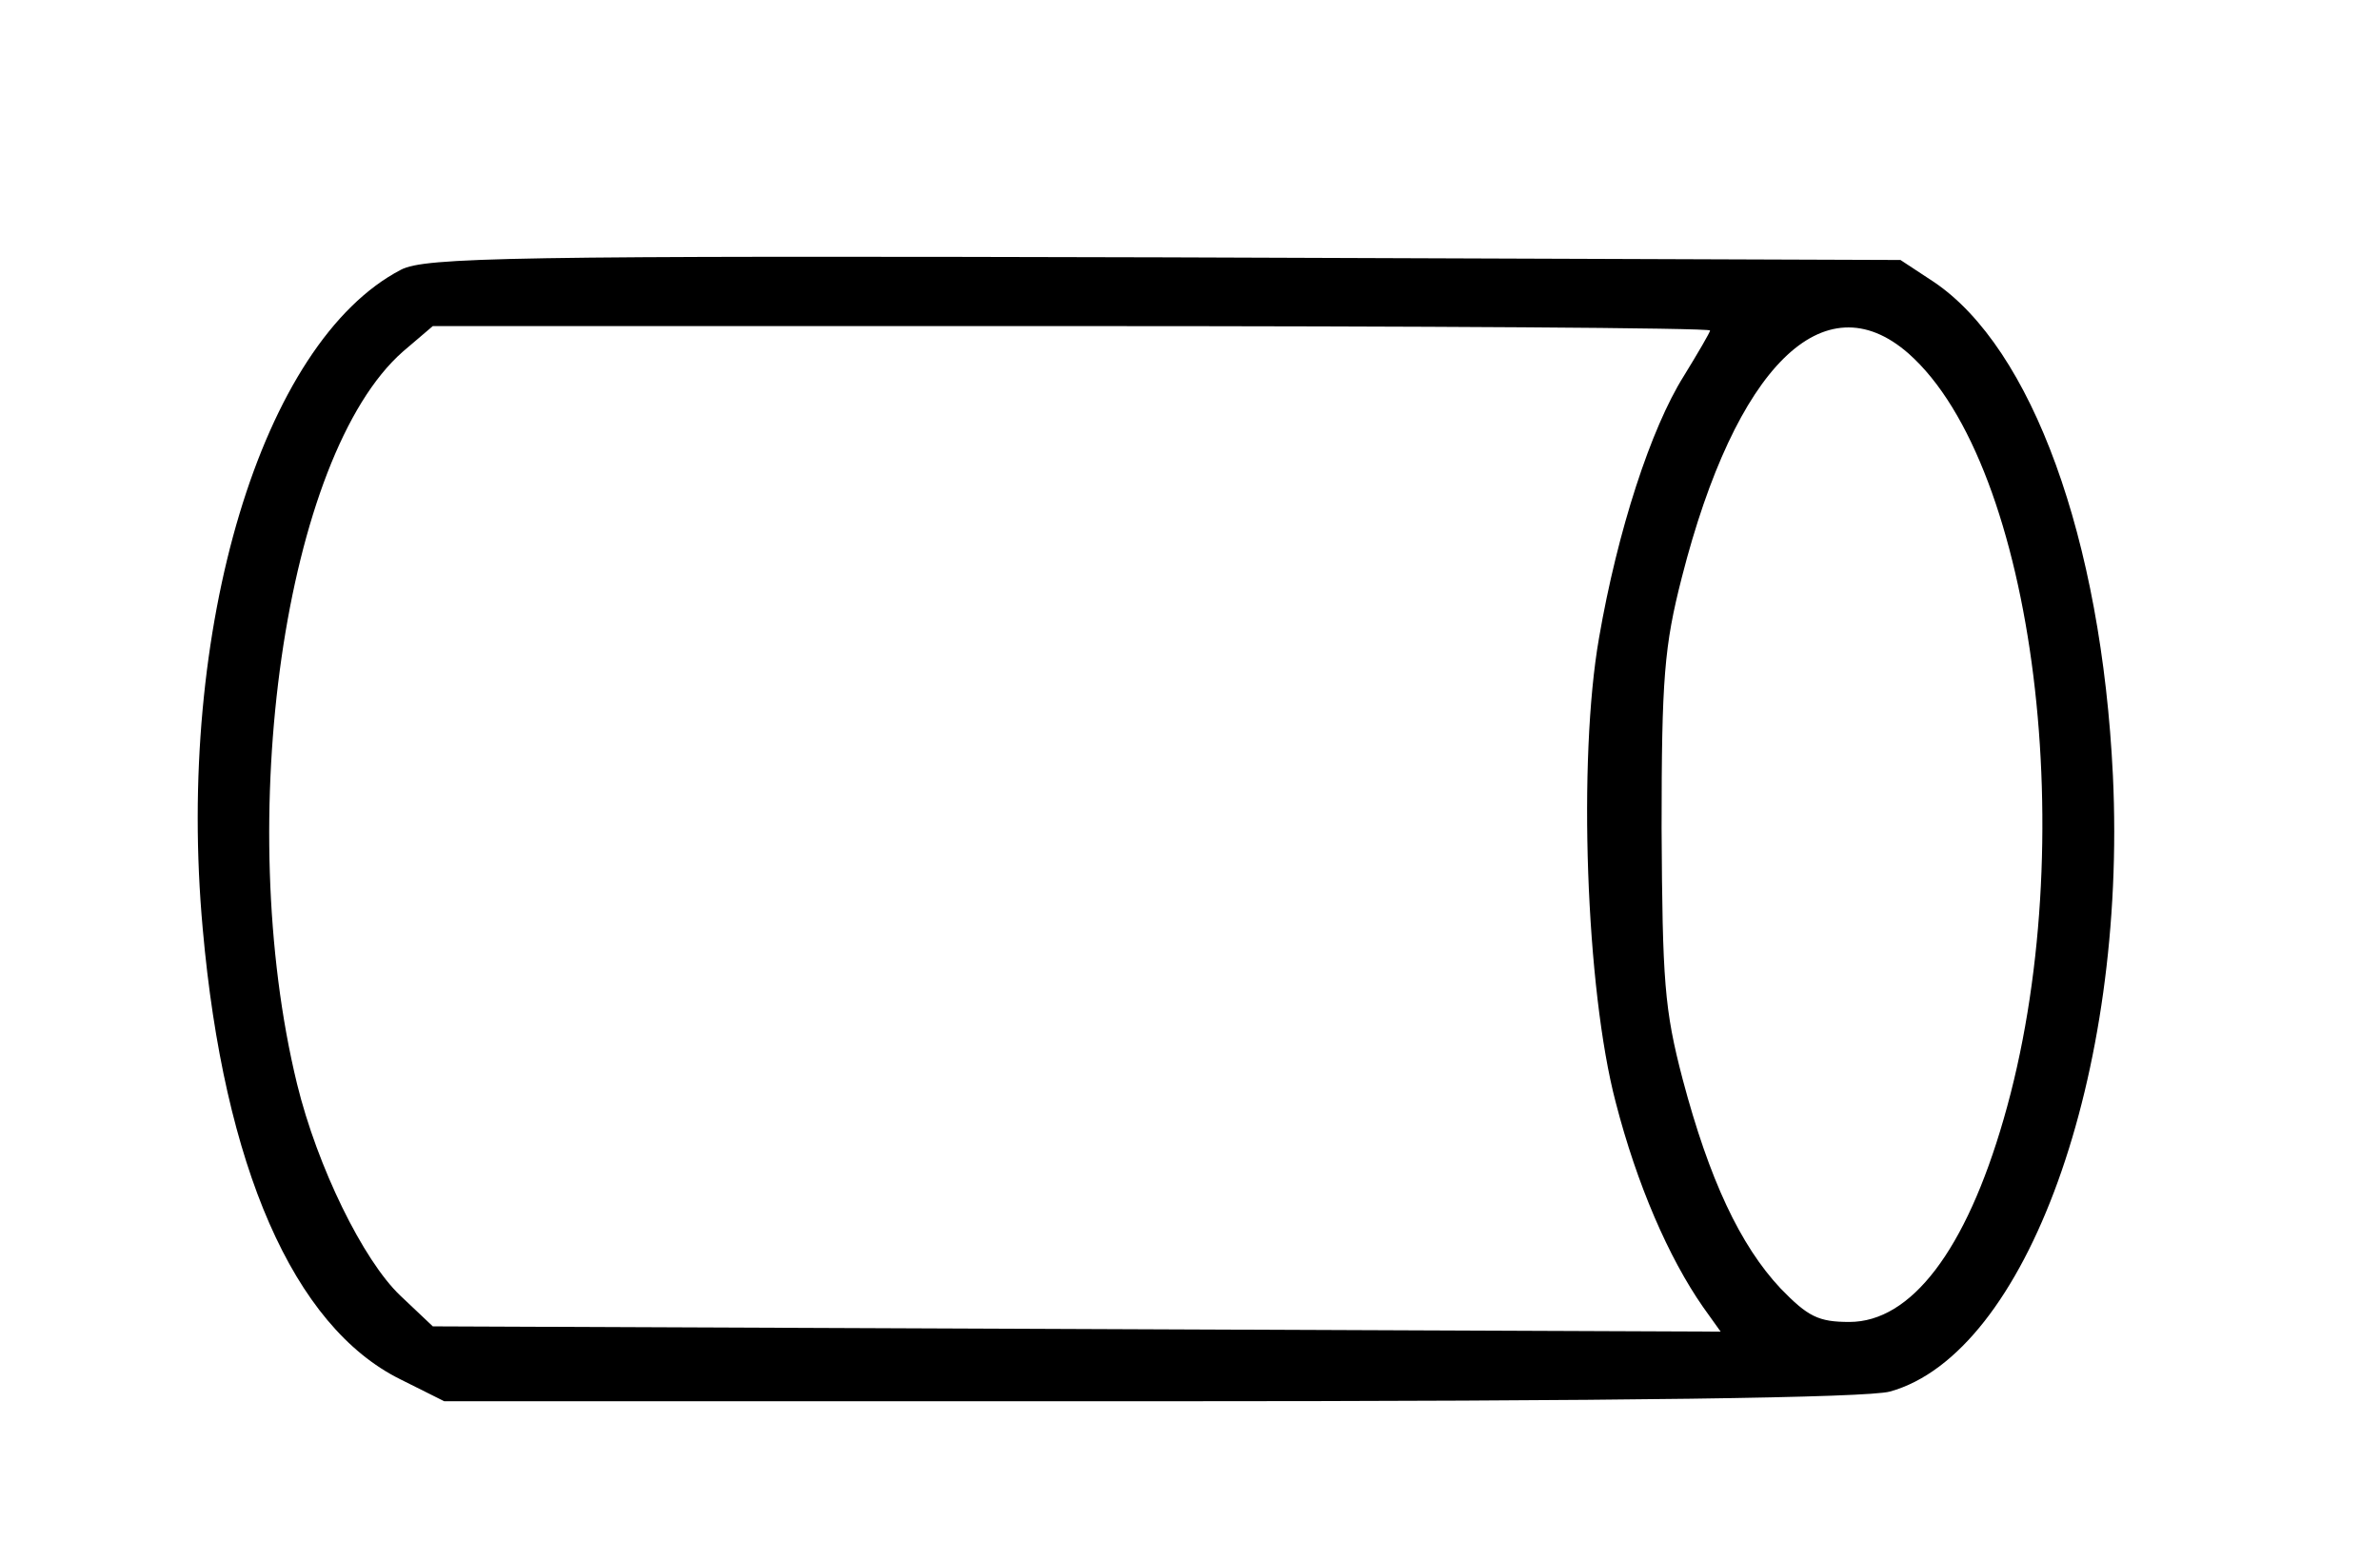 <?xml version="1.0" standalone="no"?>
<!DOCTYPE svg PUBLIC "-//W3C//DTD SVG 20010904//EN"
 "http://www.w3.org/TR/2001/REC-SVG-20010904/DTD/svg10.dtd">
<svg version="1.0" xmlns="http://www.w3.org/2000/svg"
 width="270pt" height="177pt" viewBox="0 0 270 177"
 preserveAspectRatio="xMidYMid meet">
<g transform="translate(0,177) scale(0.1,-0.1)"
fill="#000000" stroke="none">
<path d="M455 1464 c-158 -82 -256 -408 -225 -748 24 -270 103 -451 224 -511
l50 -25 800 0 c542 0 814 4 840 11 155 43 269 360 253 699 -13 269 -92 485
-203 560 l-38 25 -835 3 c-742 2 -839 0 -866 -14z m1485 -69 c0 -2 -14 -26
-30 -52 -37 -59 -75 -175 -96 -297 -24 -137 -15 -398 19 -527 24 -93 60 -176
99 -232 l20 -28 -731 3 -730 3 -37 35 c-42 40 -94 146 -117 240 -73 300 -14
713 120 831 l34 29 724 0 c399 0 725 -2 725 -5z m225 -26 c144 -127 198 -559
108 -869 -43 -149 -105 -230 -175 -230 -35 0 -47 6 -78 38 -46 49 -81 124
-111 237 -21 80 -23 112 -24 285 0 170 3 207 23 285 61 239 161 338 257 254z"/>
</g>
</svg>
